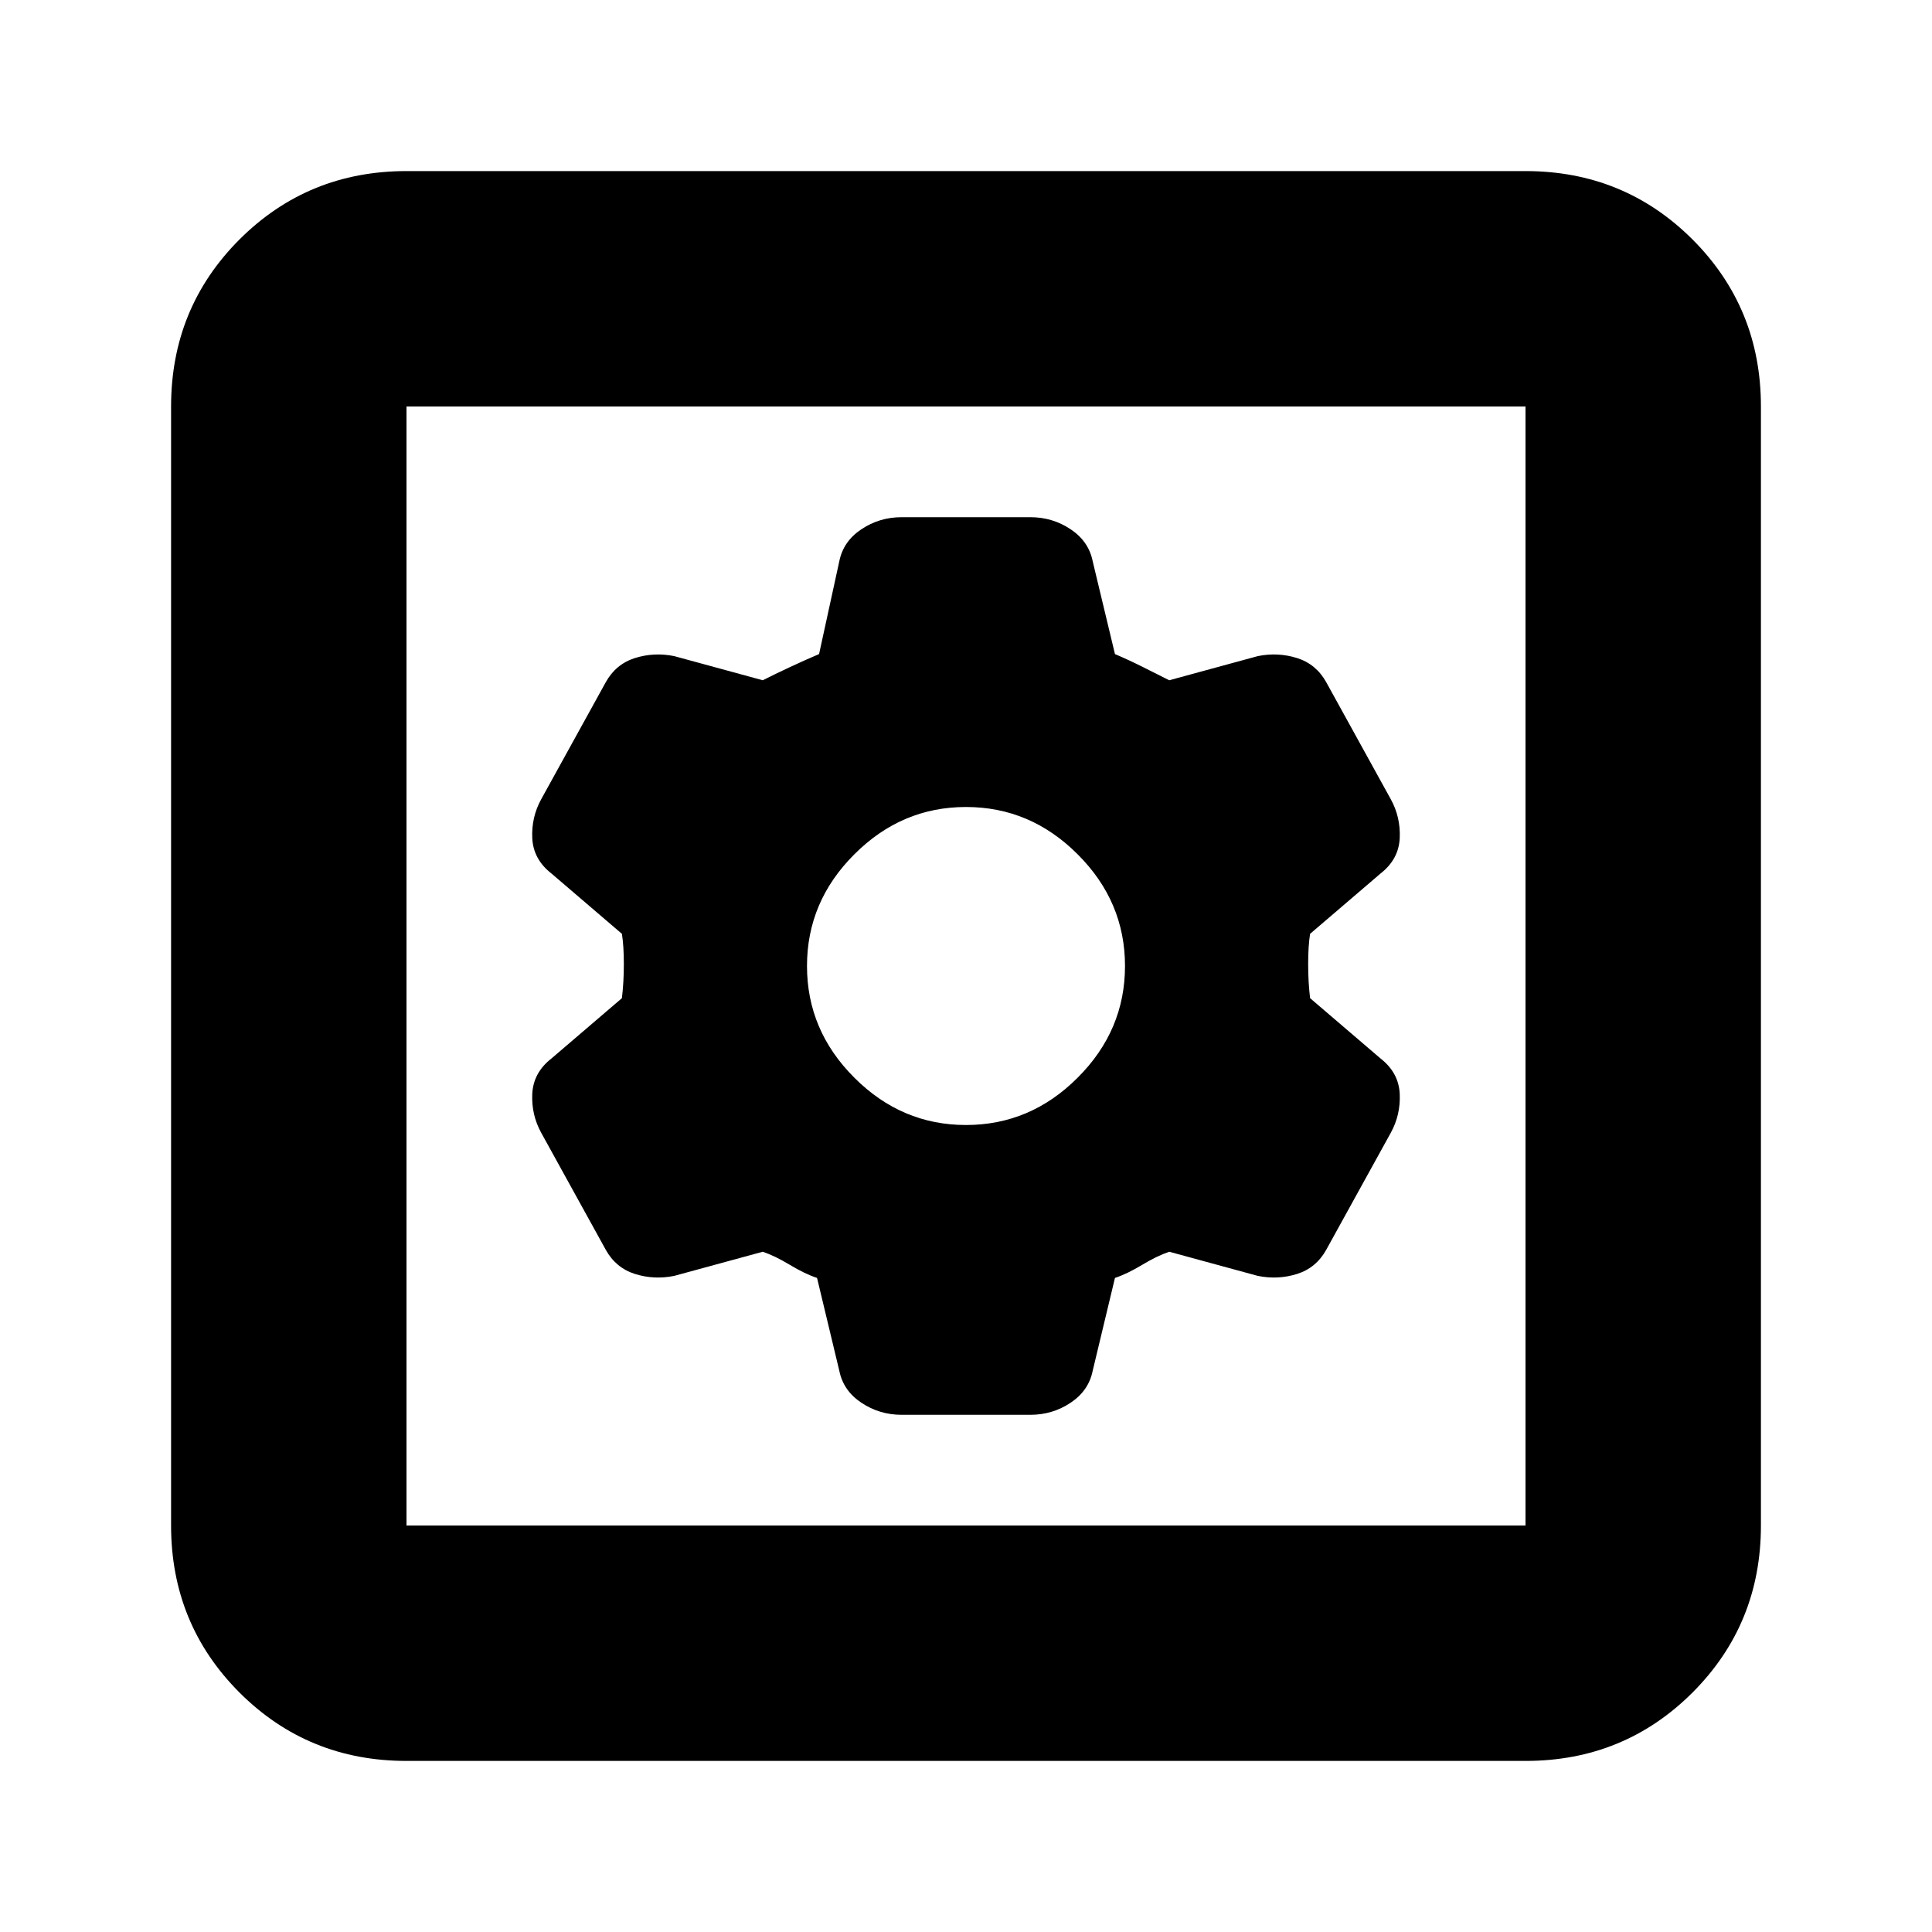 <svg xmlns="http://www.w3.org/2000/svg" height="20" width="20"><path d="M4.208 18.229Q3.188 18.229 2.479 17.521Q1.771 16.812 1.771 15.792V4.208Q1.771 3.188 2.479 2.479Q3.188 1.771 4.208 1.771H15.792Q16.812 1.771 17.521 2.479Q18.229 3.188 18.229 4.208V15.792Q18.229 16.812 17.521 17.521Q16.812 18.229 15.792 18.229ZM4.208 15.792H15.792Q15.792 15.792 15.792 15.792Q15.792 15.792 15.792 15.792V4.208Q15.792 4.208 15.792 4.208Q15.792 4.208 15.792 4.208H4.208Q4.208 4.208 4.208 4.208Q4.208 4.208 4.208 4.208V15.792Q4.208 15.792 4.208 15.792Q4.208 15.792 4.208 15.792ZM9.333 14.646H10.667Q10.896 14.646 11.083 14.521Q11.271 14.396 11.312 14.188L11.542 13.229Q11.667 13.188 11.823 13.094Q11.979 13 12.104 12.958L13.021 13.208Q13.229 13.25 13.427 13.188Q13.625 13.125 13.729 12.938L14.396 11.729Q14.5 11.542 14.49 11.323Q14.479 11.104 14.292 10.958L13.562 10.333Q13.542 10.167 13.542 9.979Q13.542 9.792 13.562 9.667L14.292 9.042Q14.479 8.896 14.49 8.677Q14.5 8.458 14.396 8.271L13.729 7.062Q13.625 6.875 13.427 6.812Q13.229 6.75 13.021 6.792L12.104 7.042Q11.979 6.979 11.833 6.906Q11.688 6.833 11.542 6.771L11.312 5.812Q11.271 5.604 11.083 5.479Q10.896 5.354 10.667 5.354H9.333Q9.104 5.354 8.917 5.479Q8.729 5.604 8.688 5.812L8.479 6.771Q8.333 6.833 8.177 6.906Q8.021 6.979 7.896 7.042L6.979 6.792Q6.771 6.75 6.573 6.812Q6.375 6.875 6.271 7.062L5.604 8.271Q5.5 8.458 5.51 8.677Q5.521 8.896 5.708 9.042L6.438 9.667Q6.458 9.792 6.458 9.979Q6.458 10.167 6.438 10.333L5.708 10.958Q5.521 11.104 5.51 11.323Q5.5 11.542 5.604 11.729L6.271 12.938Q6.375 13.125 6.573 13.188Q6.771 13.25 6.979 13.208L7.896 12.958Q8.021 13 8.177 13.094Q8.333 13.188 8.458 13.229L8.688 14.188Q8.729 14.396 8.917 14.521Q9.104 14.646 9.333 14.646ZM10 11.646Q9.333 11.646 8.844 11.156Q8.354 10.667 8.354 10Q8.354 9.333 8.844 8.844Q9.333 8.354 10 8.354Q10.667 8.354 11.156 8.844Q11.646 9.333 11.646 10Q11.646 10.667 11.156 11.156Q10.667 11.646 10 11.646ZM4.208 15.792Q4.208 15.792 4.208 15.792Q4.208 15.792 4.208 15.792V4.208Q4.208 4.208 4.208 4.208Q4.208 4.208 4.208 4.208Q4.208 4.208 4.208 4.208Q4.208 4.208 4.208 4.208V15.792Q4.208 15.792 4.208 15.792Q4.208 15.792 4.208 15.792Z"/></svg>